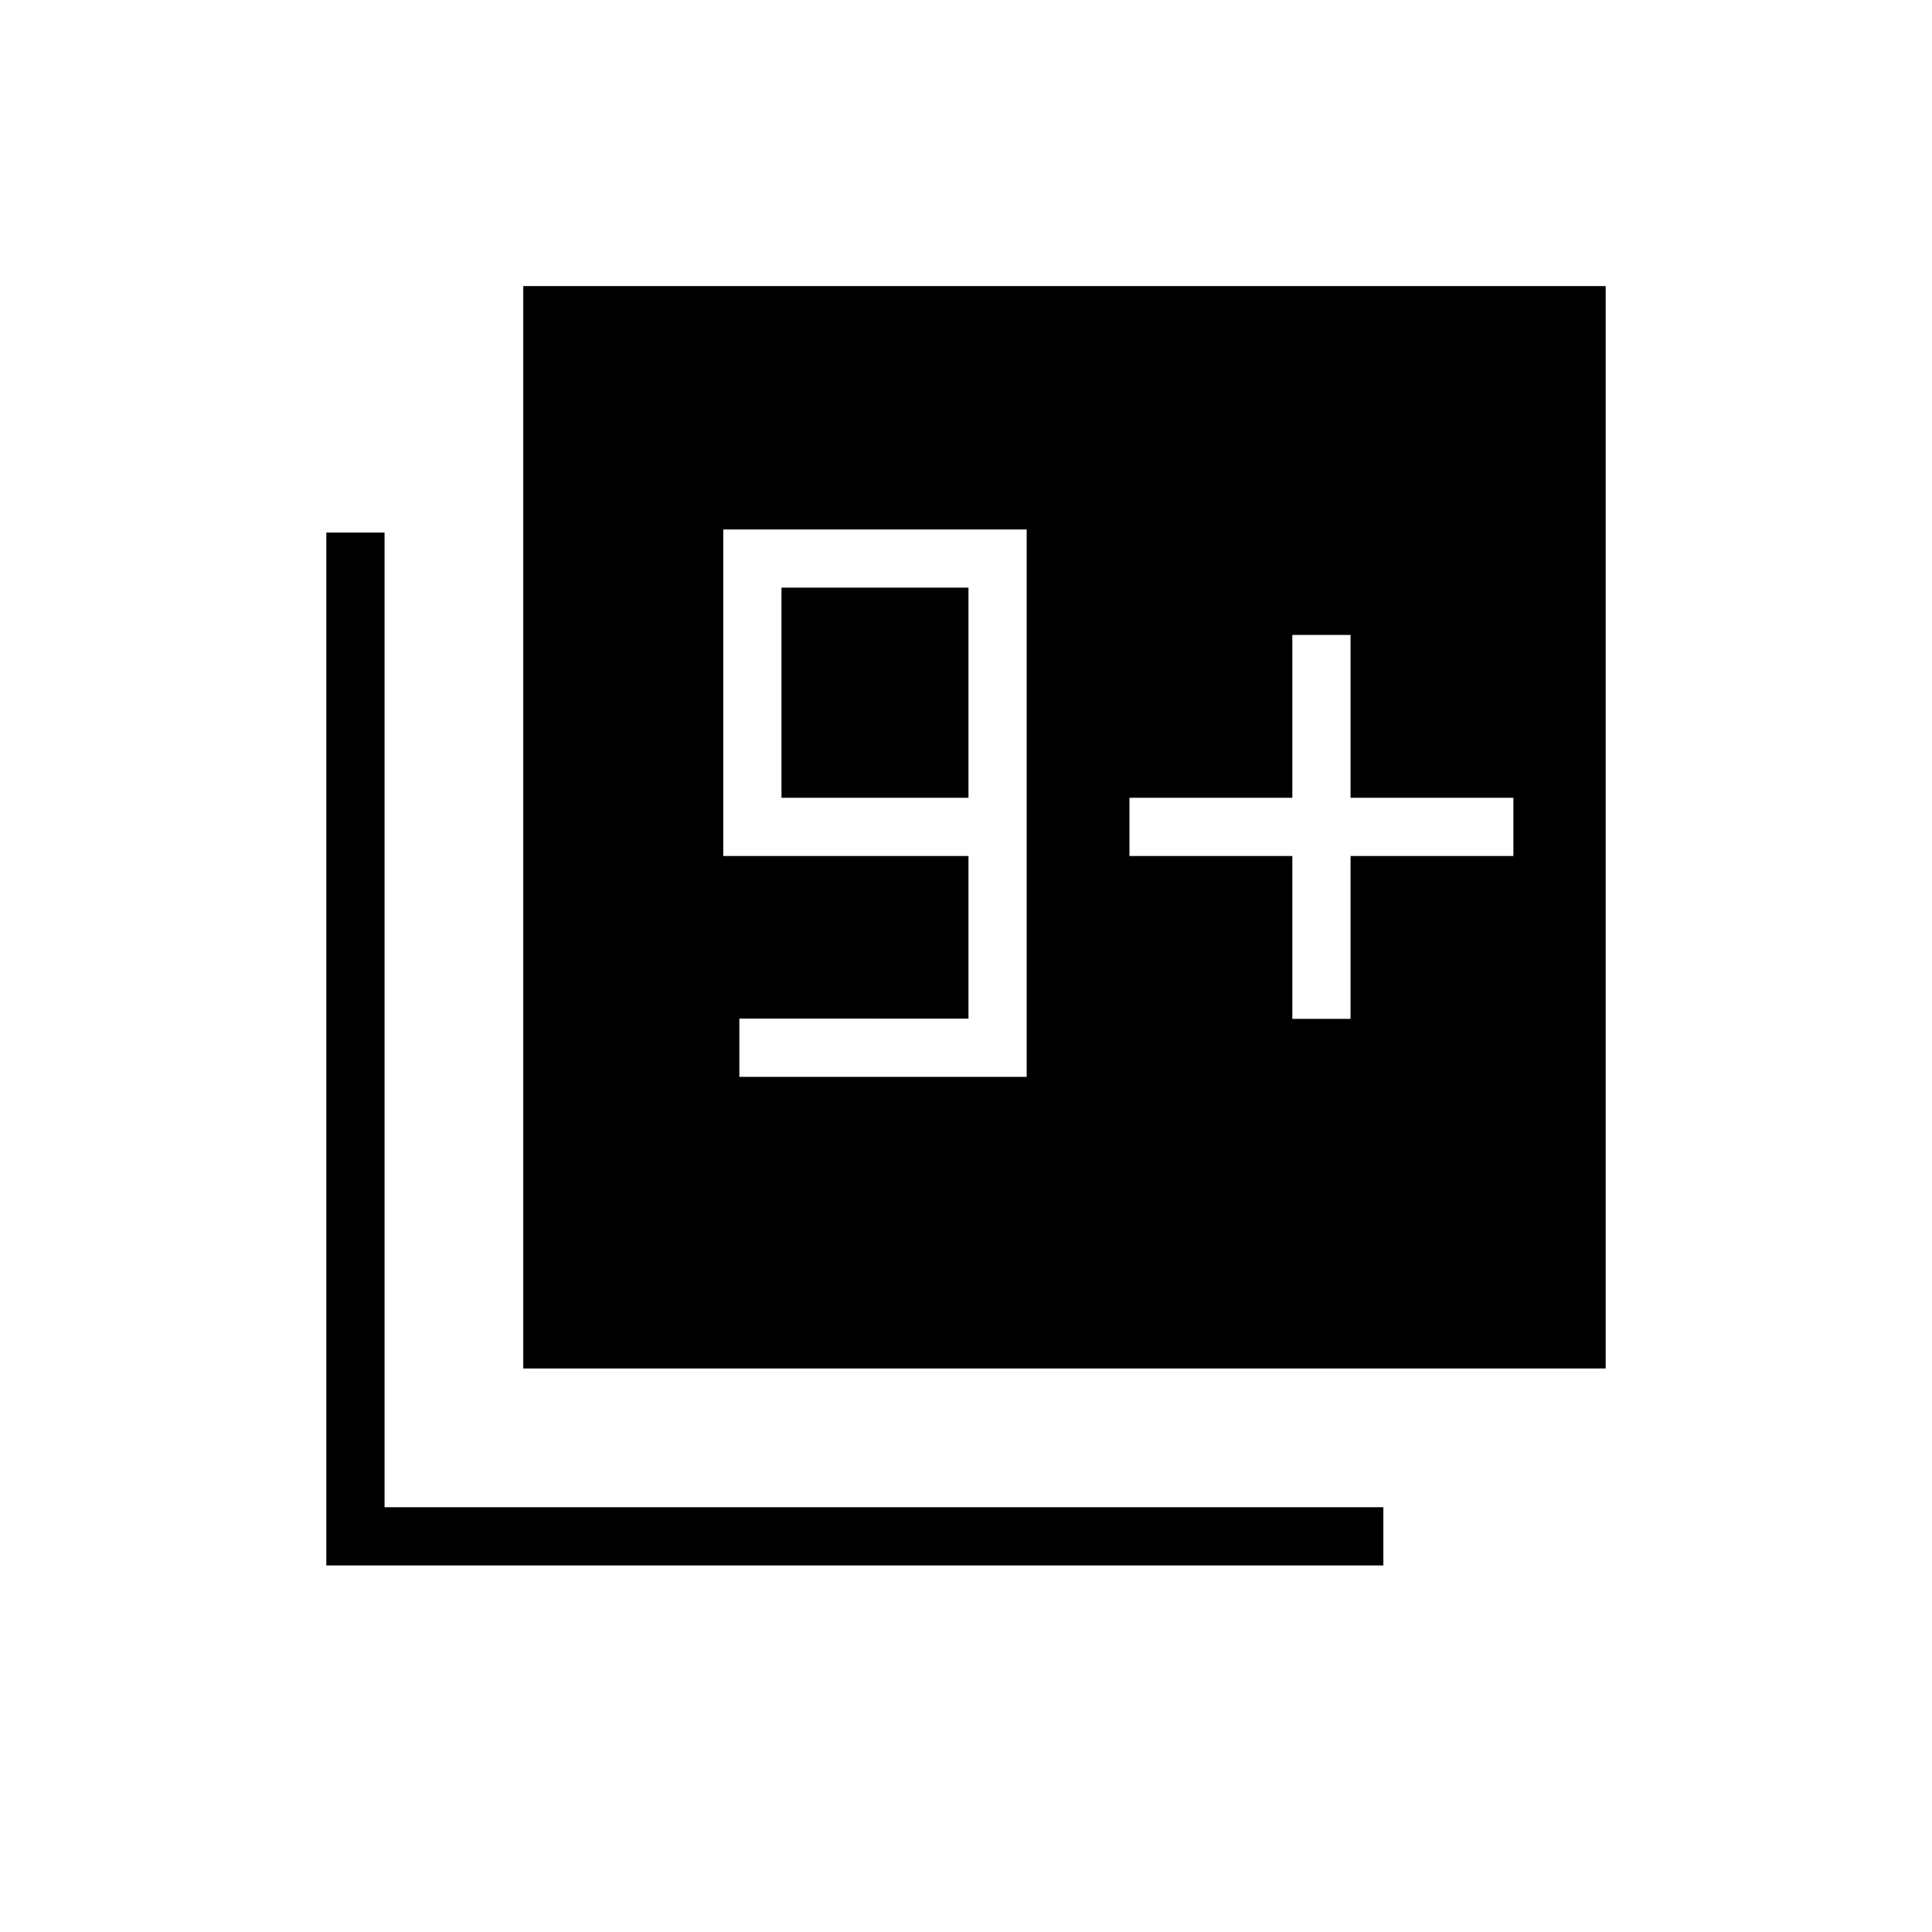 <svg xmlns="http://www.w3.org/2000/svg" height="20" viewBox="0 -960 960 960" width="20"><path d="M260-280v-537.85h537.85V-280H260Zm-97.85 97.85v-513.23h28.93v484.3h496.3v28.93H162.15Zm205.23-242.77h142.77v-272H359.38v162.27h121.85v80.8H367.38v28.93Zm113.85-138.66h-92.92V-668h92.92v104.42Zm160.92 109.85h28.93v-80.92H752v-28.93h-80.92v-80.92h-28.93v80.92h-80.92v28.93h80.92v80.92Z"/></svg>